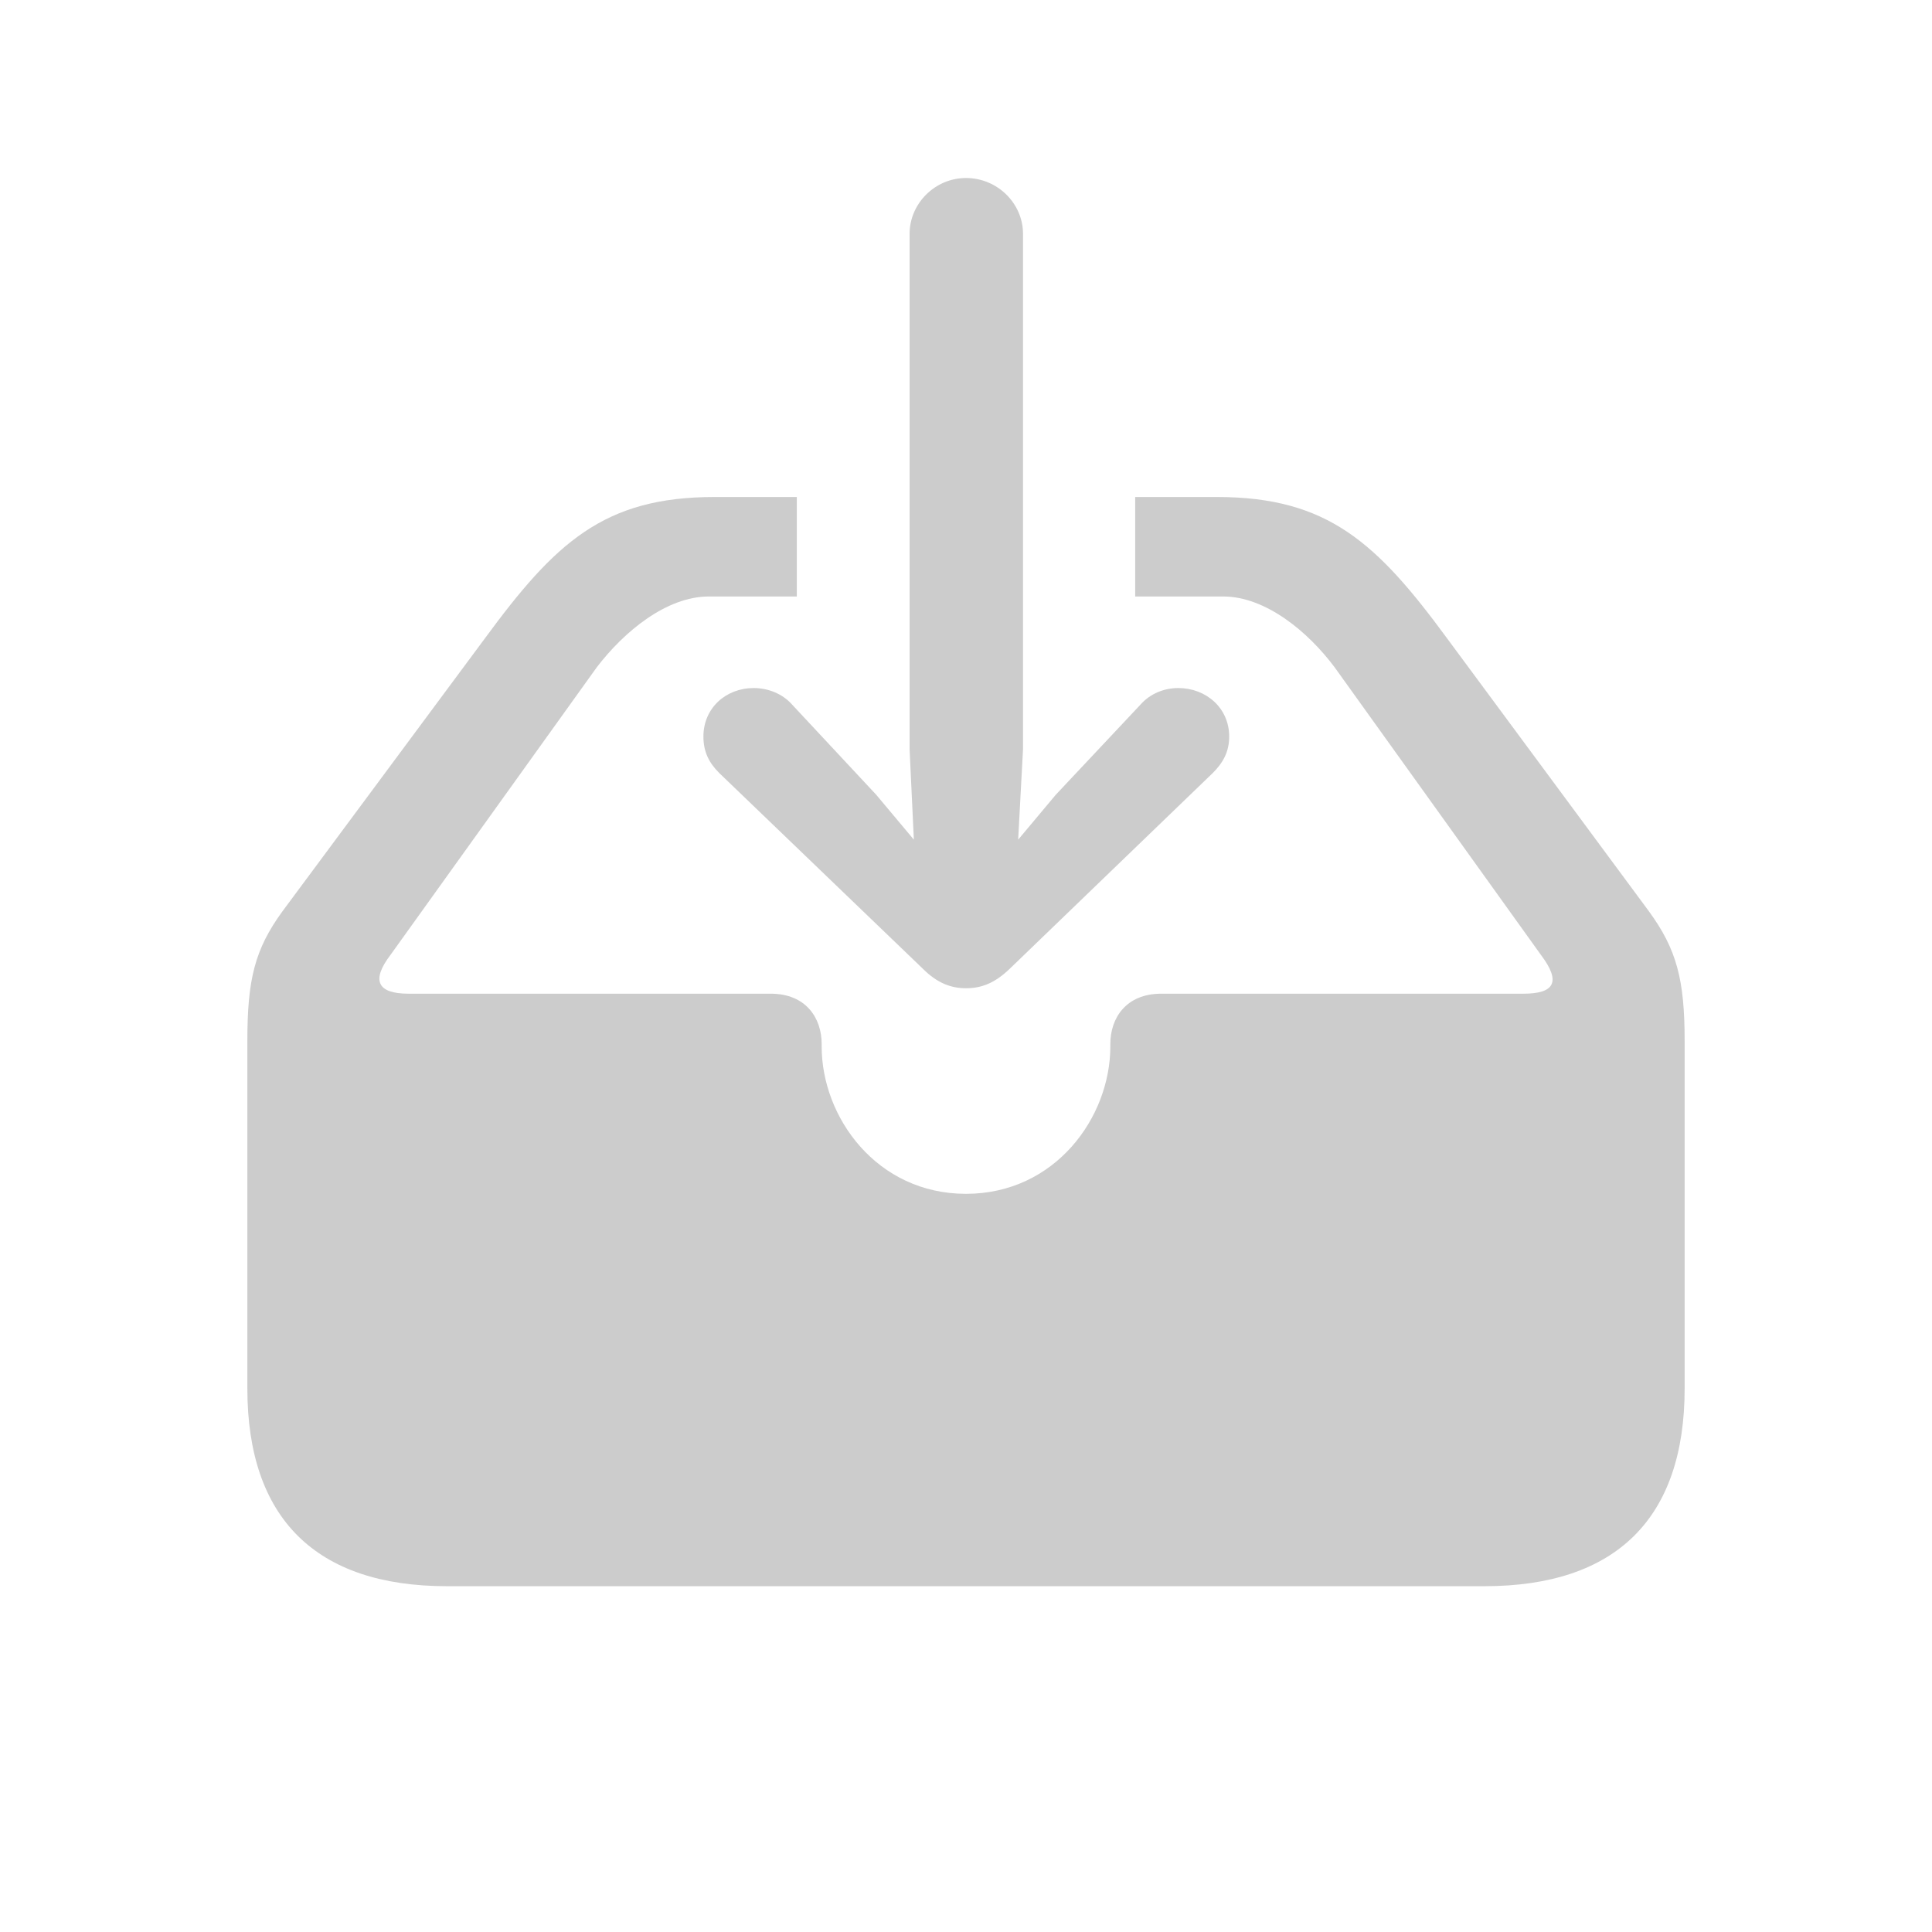 <svg width="92" height="92" viewBox="0 0 92 92" fill="none" xmlns="http://www.w3.org/2000/svg">
<path d="M46 47.059C46.722 47.059 47.357 46.828 48.079 46.135L57.754 36.807C58.244 36.316 58.533 35.796 58.533 35.074C58.533 33.717 57.436 32.764 56.107 32.764C55.443 32.764 54.779 33.024 54.317 33.544L50.274 37.847L48.484 39.984L48.715 35.681V11.134C48.715 9.69 47.502 8.477 46 8.477C44.527 8.477 43.314 9.69 43.314 11.134V35.681L43.517 39.984L41.726 37.847L37.712 33.544C37.25 33.024 36.557 32.764 35.893 32.764C34.564 32.764 33.496 33.717 33.496 35.074C33.496 35.796 33.756 36.316 34.246 36.807L43.95 46.135C44.643 46.828 45.307 47.059 46 47.059ZM21.28 75.533H70.691C76.958 75.533 80.221 72.299 80.221 66.119V49.571C80.221 46.655 79.845 45.211 78.517 43.391L68.929 30.425C65.579 25.862 63.24 23.667 57.956 23.667H54.057V28.404H58.244C60.266 28.404 62.287 30.078 63.558 31.782L73.377 45.471C74.359 46.77 74.012 47.319 72.539 47.319H55.299C53.624 47.319 52.873 48.474 52.873 49.716V49.831C52.873 53.21 50.245 56.849 46 56.849C41.755 56.849 39.127 53.21 39.127 49.831V49.716C39.127 48.474 38.376 47.319 36.701 47.319H19.461C17.959 47.319 17.67 46.684 18.595 45.471L28.413 31.782C29.713 30.078 31.734 28.404 33.756 28.404H37.943V23.667H34.016C28.731 23.667 26.421 25.862 23.071 30.425L13.454 43.391C12.126 45.211 11.779 46.655 11.779 49.571V66.119C11.779 72.299 15.042 75.533 21.28 75.533Z" fill="#CCCCCC"/>
</svg>
